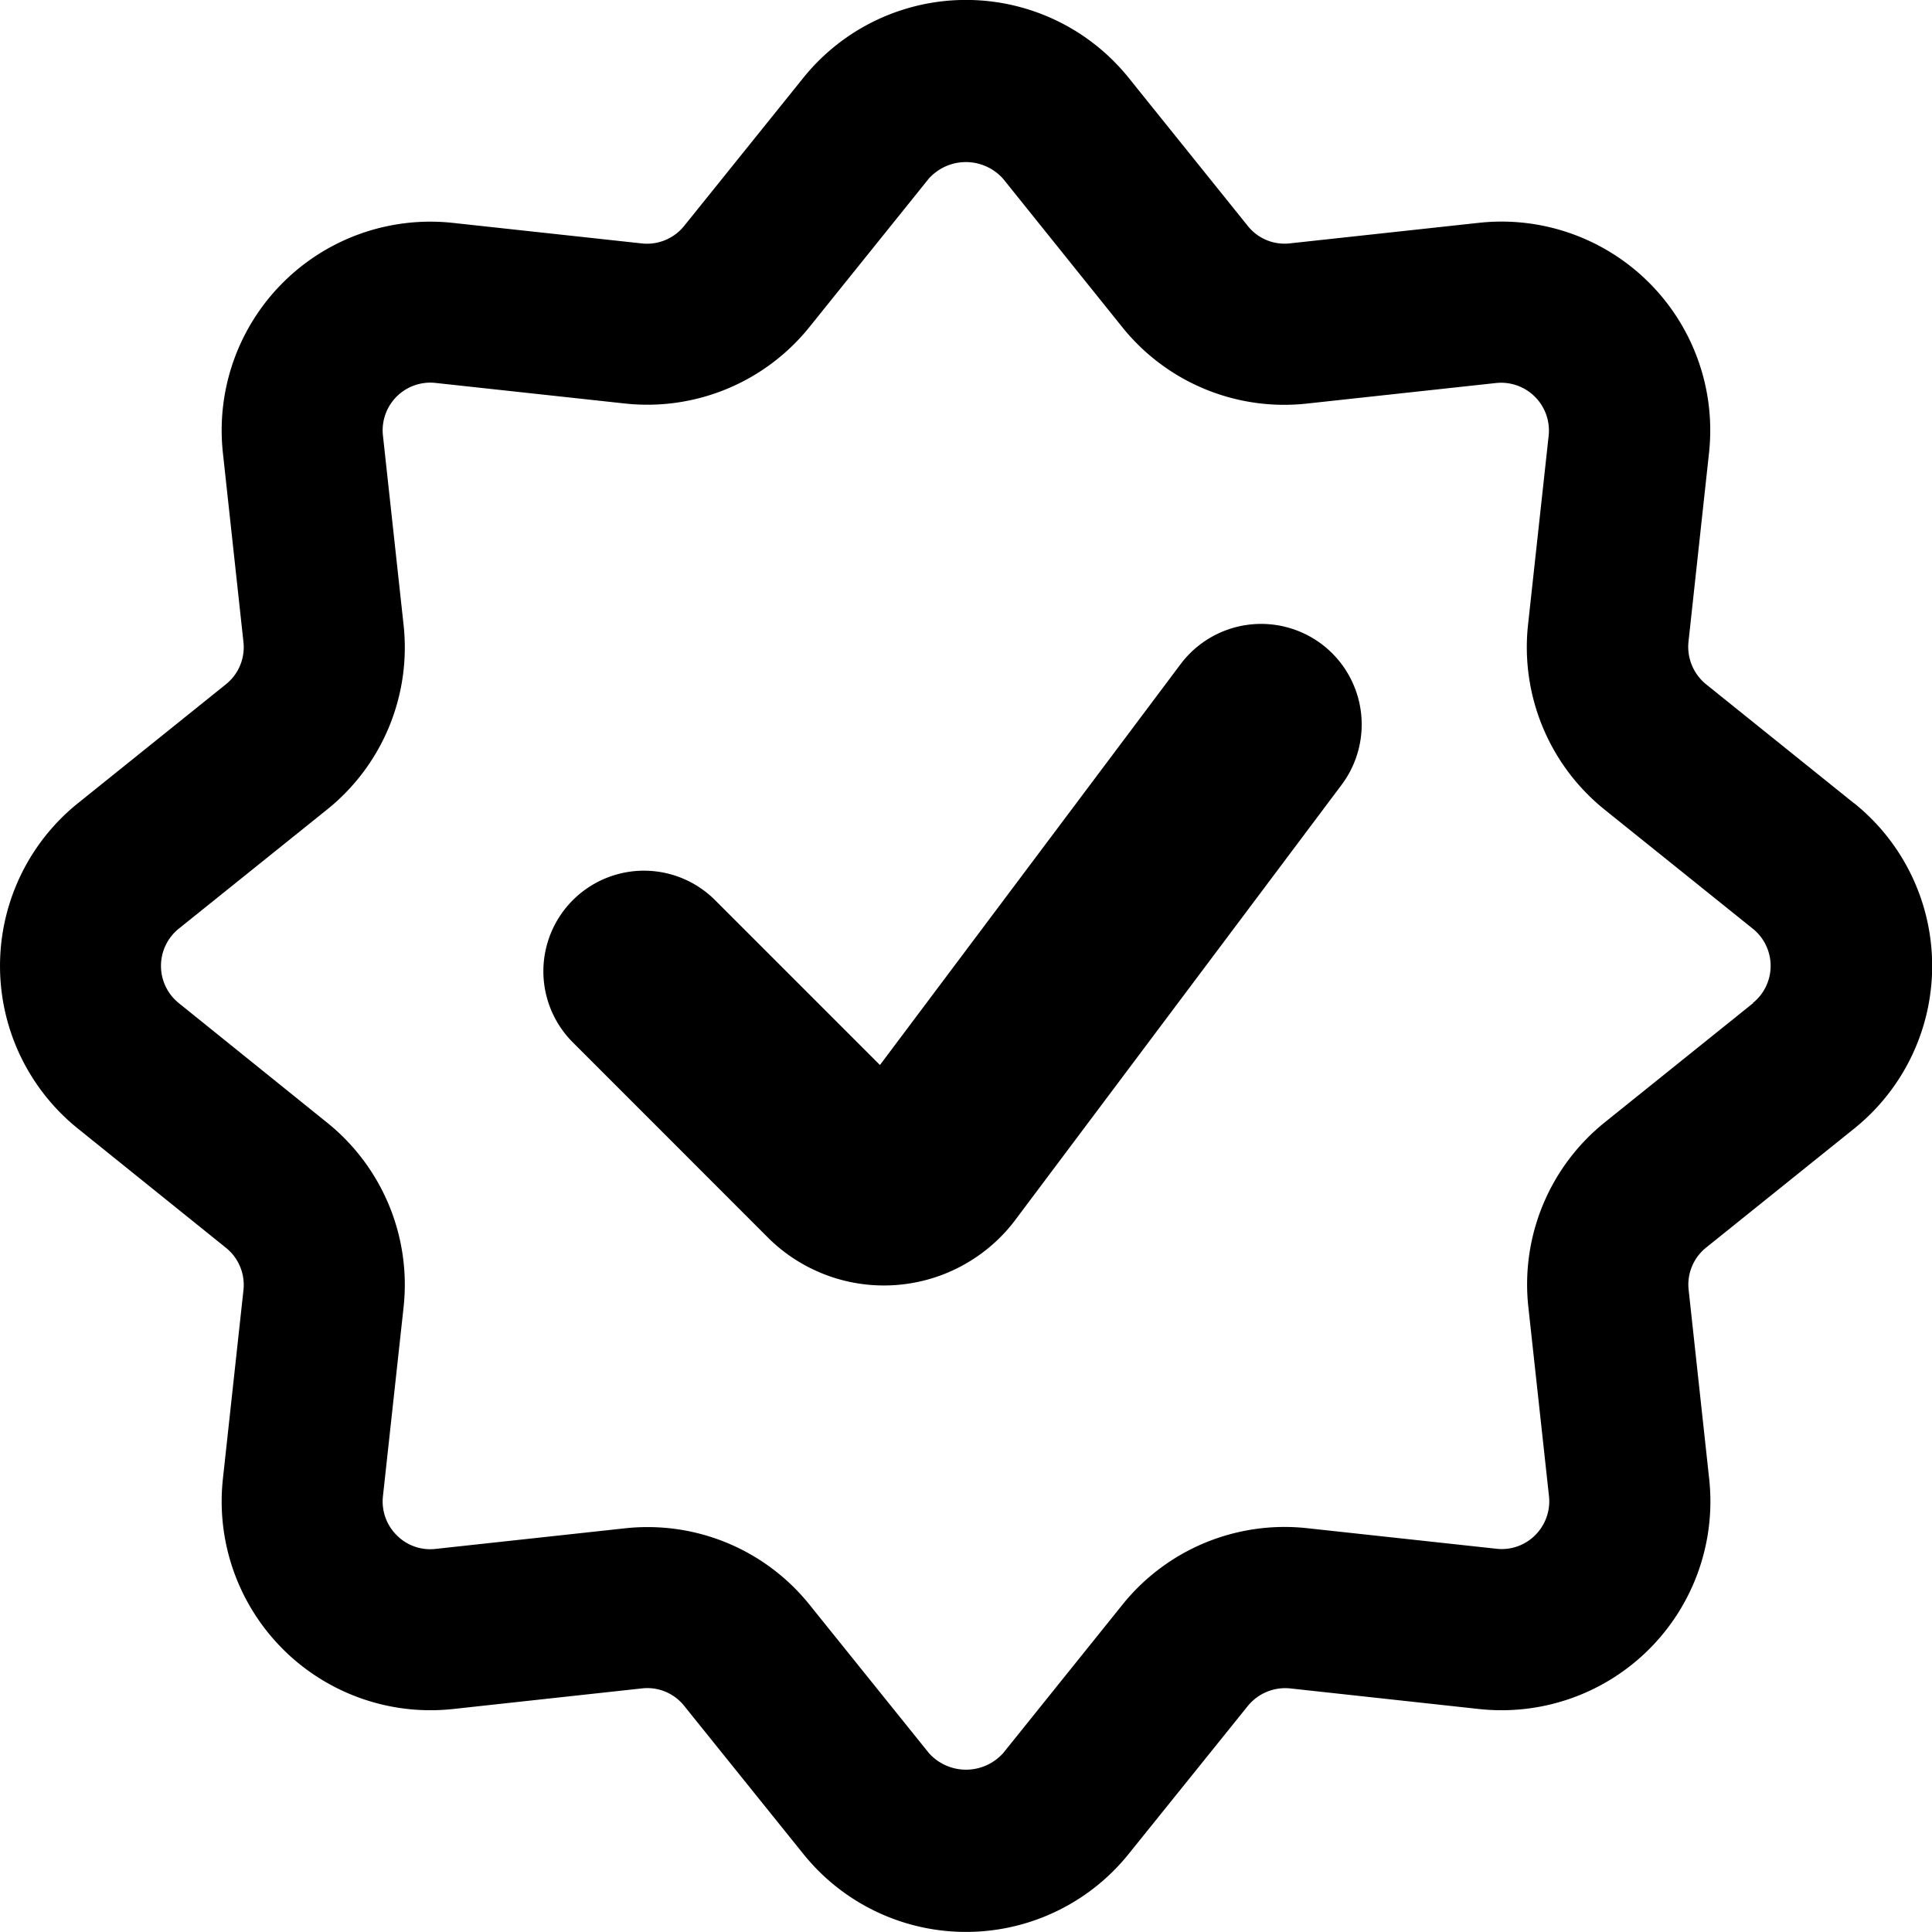 <svg xmlns="http://www.w3.org/2000/svg" viewBox="0 0 24 24"><title>check-badge-alternate</title><path d="M16.416,8a1.251,1.251,0,0,0-1.75.25L10.931,13.23,8.883,11.182a1.249,1.249,0,0,0-1.767,1.767l2.441,2.442a2.043,2.043,0,0,0,3.04-.216l4.069-5.426A1.25,1.25,0,0,0,16.416,8Z"/><path d="M23.031,9.978,21.193,8.5a.6.6,0,0,1-.218-.528l.255-2.345a2.593,2.593,0,0,0-2.859-2.859l-2.346.255a.584.584,0,0,1-.526-.218L14.021.967a2.594,2.594,0,0,0-4.042,0h0L8.5,2.805a.592.592,0,0,1-.527.219L5.628,2.769A2.592,2.592,0,0,0,2.769,5.627l.255,2.347a.589.589,0,0,1-.217.526L.968,9.978a2.594,2.594,0,0,0,0,4.042L2.806,15.5a.591.591,0,0,1,.218.529L2.769,18.37a2.594,2.594,0,0,0,2.859,2.86l2.346-.256a.585.585,0,0,1,.526.218L9.979,23.03a2.592,2.592,0,0,0,4.042,0L15.5,21.193a.6.6,0,0,1,.527-.219l2.346.256a2.594,2.594,0,0,0,2.859-2.859l-.255-2.347a.589.589,0,0,1,.217-.526l1.839-1.478a2.592,2.592,0,0,0,0-4.042Zm-1.253,2.483-1.839,1.478a2.582,2.582,0,0,0-.953,2.3l.256,2.347a.593.593,0,0,1-.17.483.585.585,0,0,1-.484.17l-2.347-.255a2.583,2.583,0,0,0-2.3.953l-1.478,1.839a.619.619,0,0,1-.925,0L10.06,19.939a2.579,2.579,0,0,0-2.017-.969,2.505,2.505,0,0,0-.286.016l-2.346.255a.583.583,0,0,1-.483-.17.591.591,0,0,1-.171-.484l.256-2.344a2.583,2.583,0,0,0-.953-2.3L2.221,12.461a.594.594,0,0,1,0-.925L4.06,10.059a2.582,2.582,0,0,0,.953-2.3L4.757,5.41a.592.592,0,0,1,.654-.653l2.347.255a2.584,2.584,0,0,0,2.3-.953l1.478-1.838a.619.619,0,0,1,.925,0l1.477,1.839a2.58,2.58,0,0,0,2.3.953l2.346-.255a.594.594,0,0,1,.654.654l-.256,2.347a2.588,2.588,0,0,0,.953,2.3l1.838,1.477a.592.592,0,0,1,0,.925Z"/></svg>